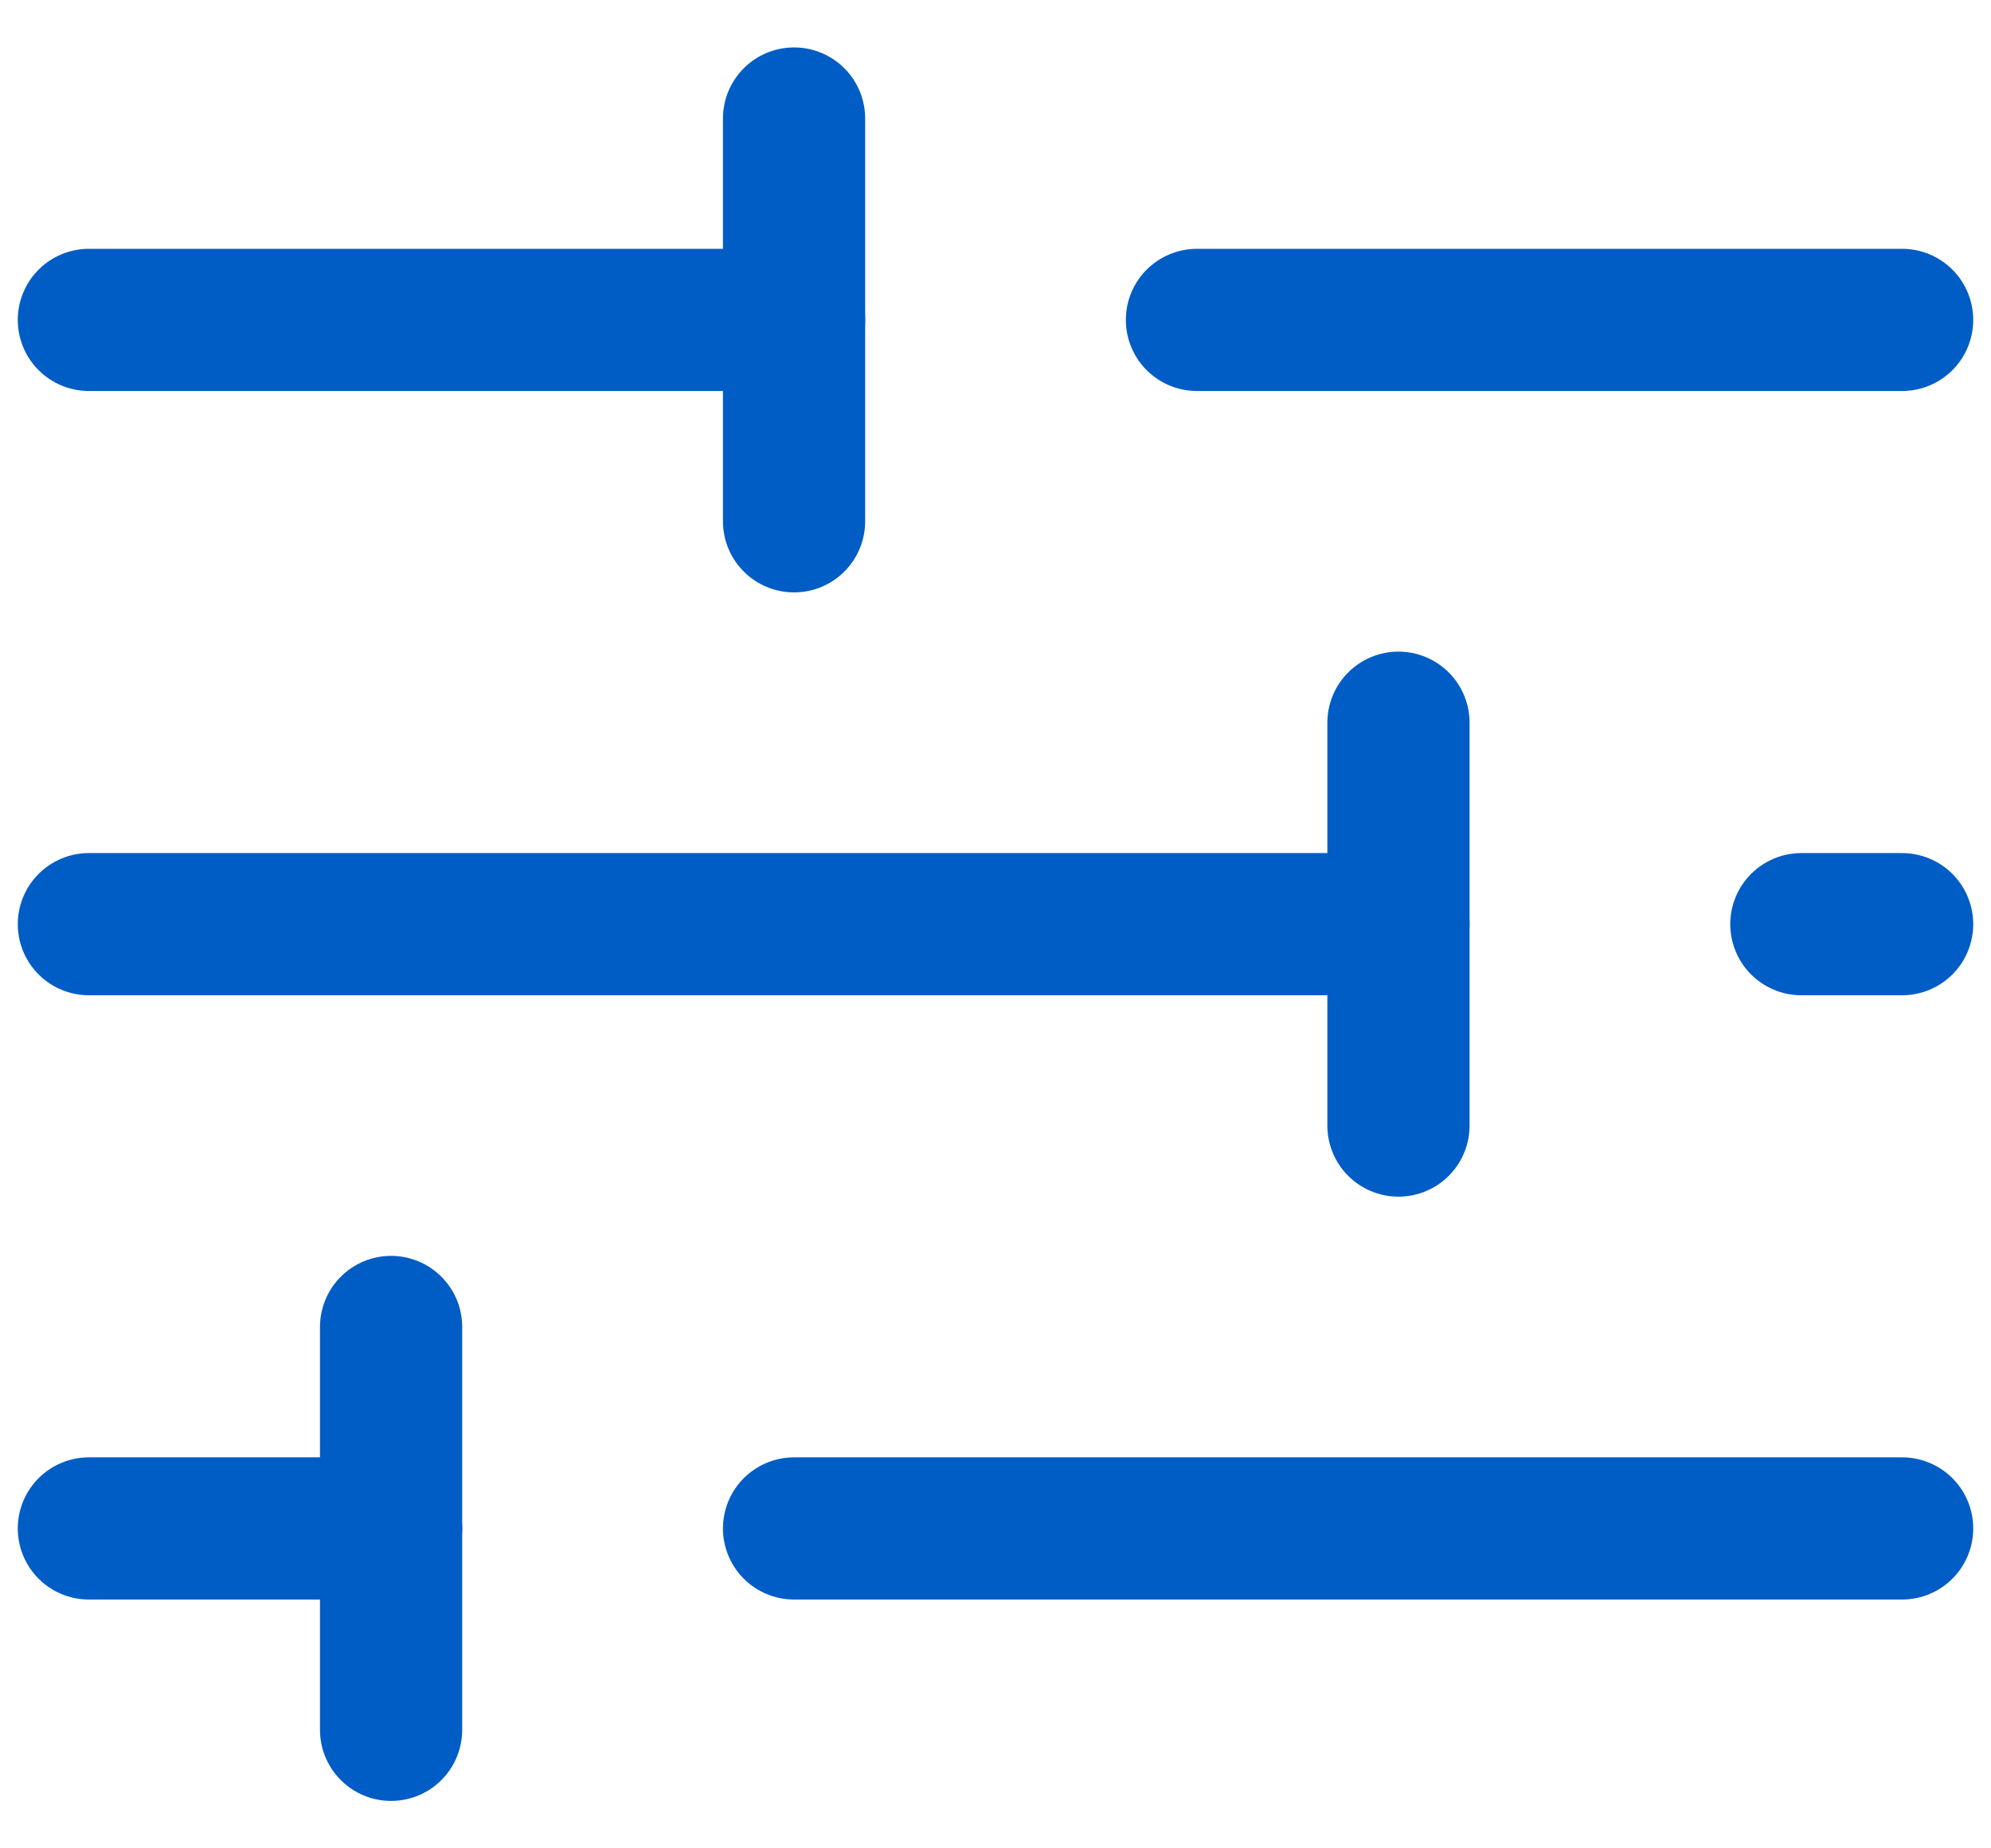 <svg width="28" height="26" viewBox="0 0 28 26" fill="none" xmlns="http://www.w3.org/2000/svg">
<path d="M11.167 21.5H26.75" stroke="#005DC5" stroke-width="2" stroke-linecap="round" stroke-linejoin="round"/>
<path d="M1.25 21.5H5.5" stroke="#005DC5" stroke-width="2" stroke-linecap="round" stroke-linejoin="round"/>
<path d="M5.5 24.333L5.5 18.666" stroke="#005DC5" stroke-width="2" stroke-linecap="round" stroke-linejoin="round"/>
<path d="M25.333 13H26.75" stroke="#005DC5" stroke-width="2" stroke-linecap="round" stroke-linejoin="round"/>
<path d="M1.25 13H19.667" stroke="#005DC5" stroke-width="2" stroke-linecap="round" stroke-linejoin="round"/>
<path d="M19.667 15.833L19.667 10.166" stroke="#005DC5" stroke-width="2" stroke-linecap="round" stroke-linejoin="round"/>
<path d="M16.833 4.5H26.75" stroke="#005DC5" stroke-width="2" stroke-linecap="round" stroke-linejoin="round"/>
<path d="M1.25 4.5H11.167" stroke="#005DC5" stroke-width="2" stroke-linecap="round" stroke-linejoin="round"/>
<path d="M11.167 7.333L11.167 1.667" stroke="#005DC5" stroke-width="2" stroke-linecap="round" stroke-linejoin="round"/>
</svg>
